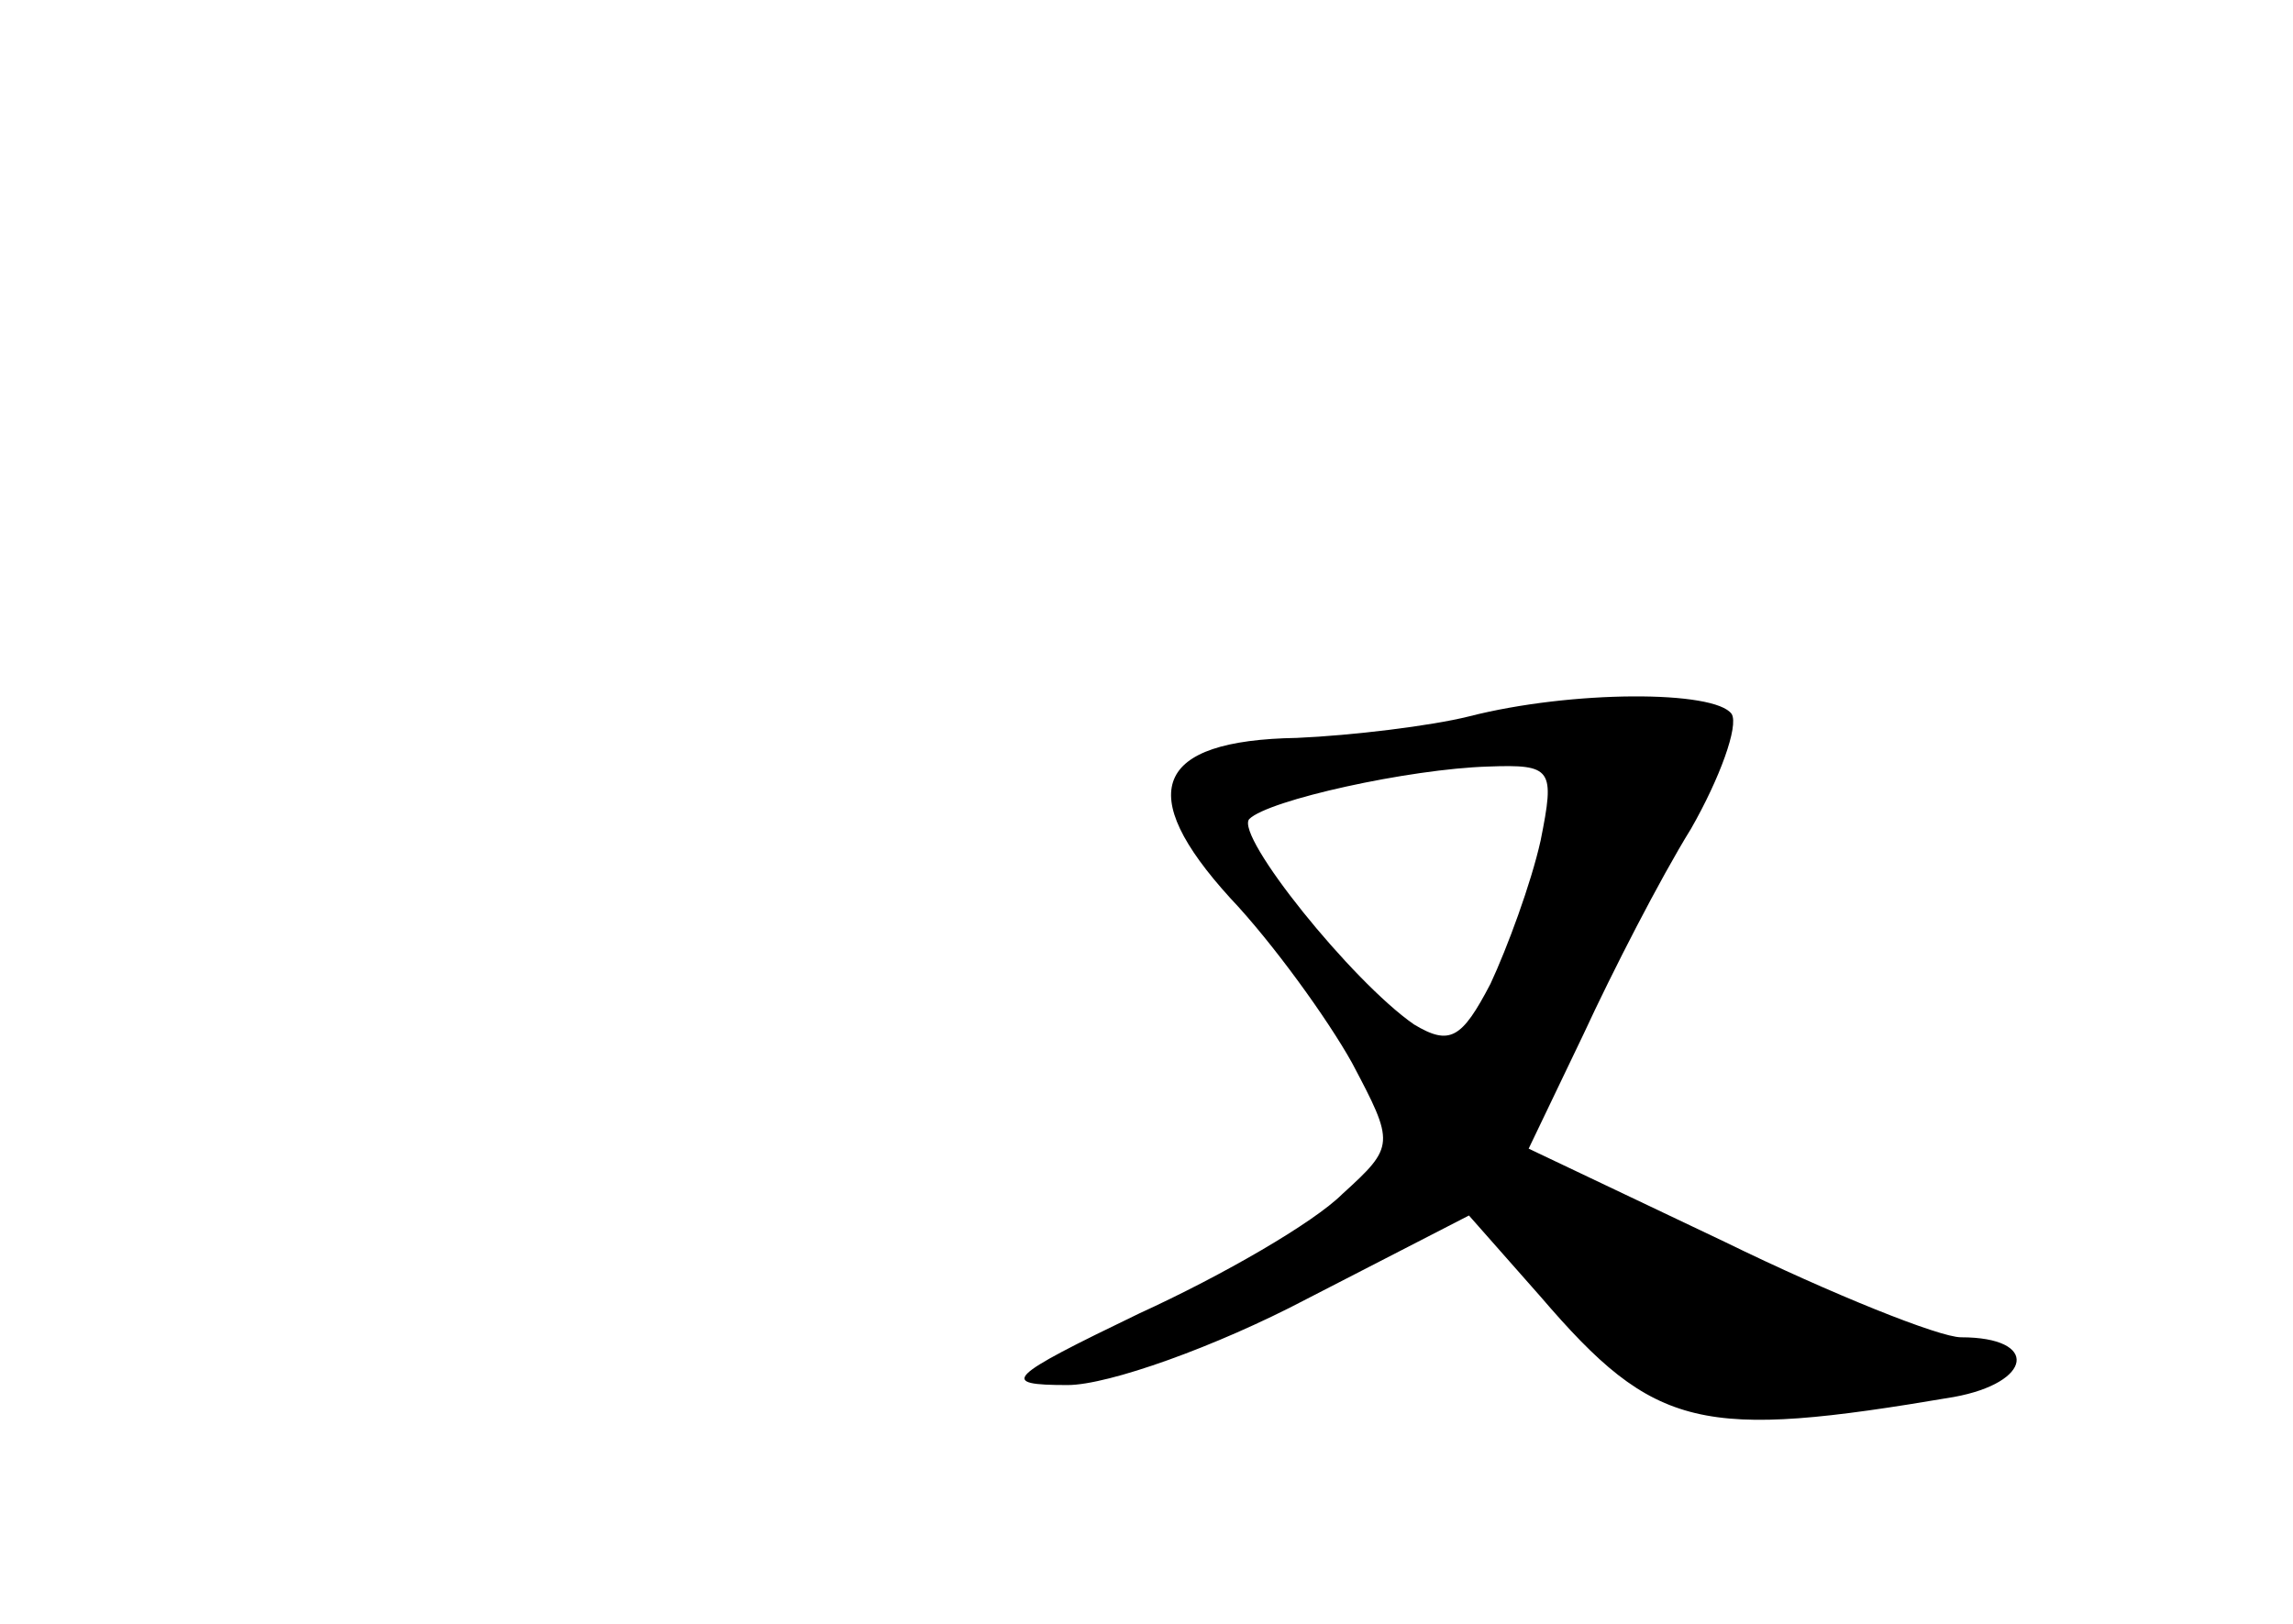 <?xml version="1.0" standalone="no"?>
<!DOCTYPE svg PUBLIC "-//W3C//DTD SVG 20010904//EN"
 "http://www.w3.org/TR/2001/REC-SVG-20010904/DTD/svg10.dtd">
<svg version="1.0" xmlns="http://www.w3.org/2000/svg"
 width="96pt" height="68pt" viewBox="0 0 96 68"
 preserveAspectRatio="xMidYMid meet">
<g transform="translate(0,68) scale(0.1,-0.1)"
fill="#000000" stroke="none">
<path d="M615 380 c-16 -4 -49 -8 -72 -9 -60 -1 -68 -23 -28 -67 18 -19 41
-51 51 -69 18 -34 18 -35 -4 -55 -12 -12 -50 -34 -85 -50 -56 -27 -59 -30 -30
-30 17 0 62 16 100 36 l68 35 30 -34 c48 -56 67 -60 173 -42 33 6 36 25 3 25
-9 0 -54 18 -99 40 l-82 39 23 48 c12 26 32 65 45 86 12 21 20 43 17 48 -7 10
-67 10 -110 -1z m30 -52 c-4 -18 -14 -45 -21 -60 -12 -23 -17 -26 -32 -17 -26
18 -75 79 -69 86 8 8 67 21 100 22 27 1 28 -1 22 -31z"/>
</g>
</svg>
